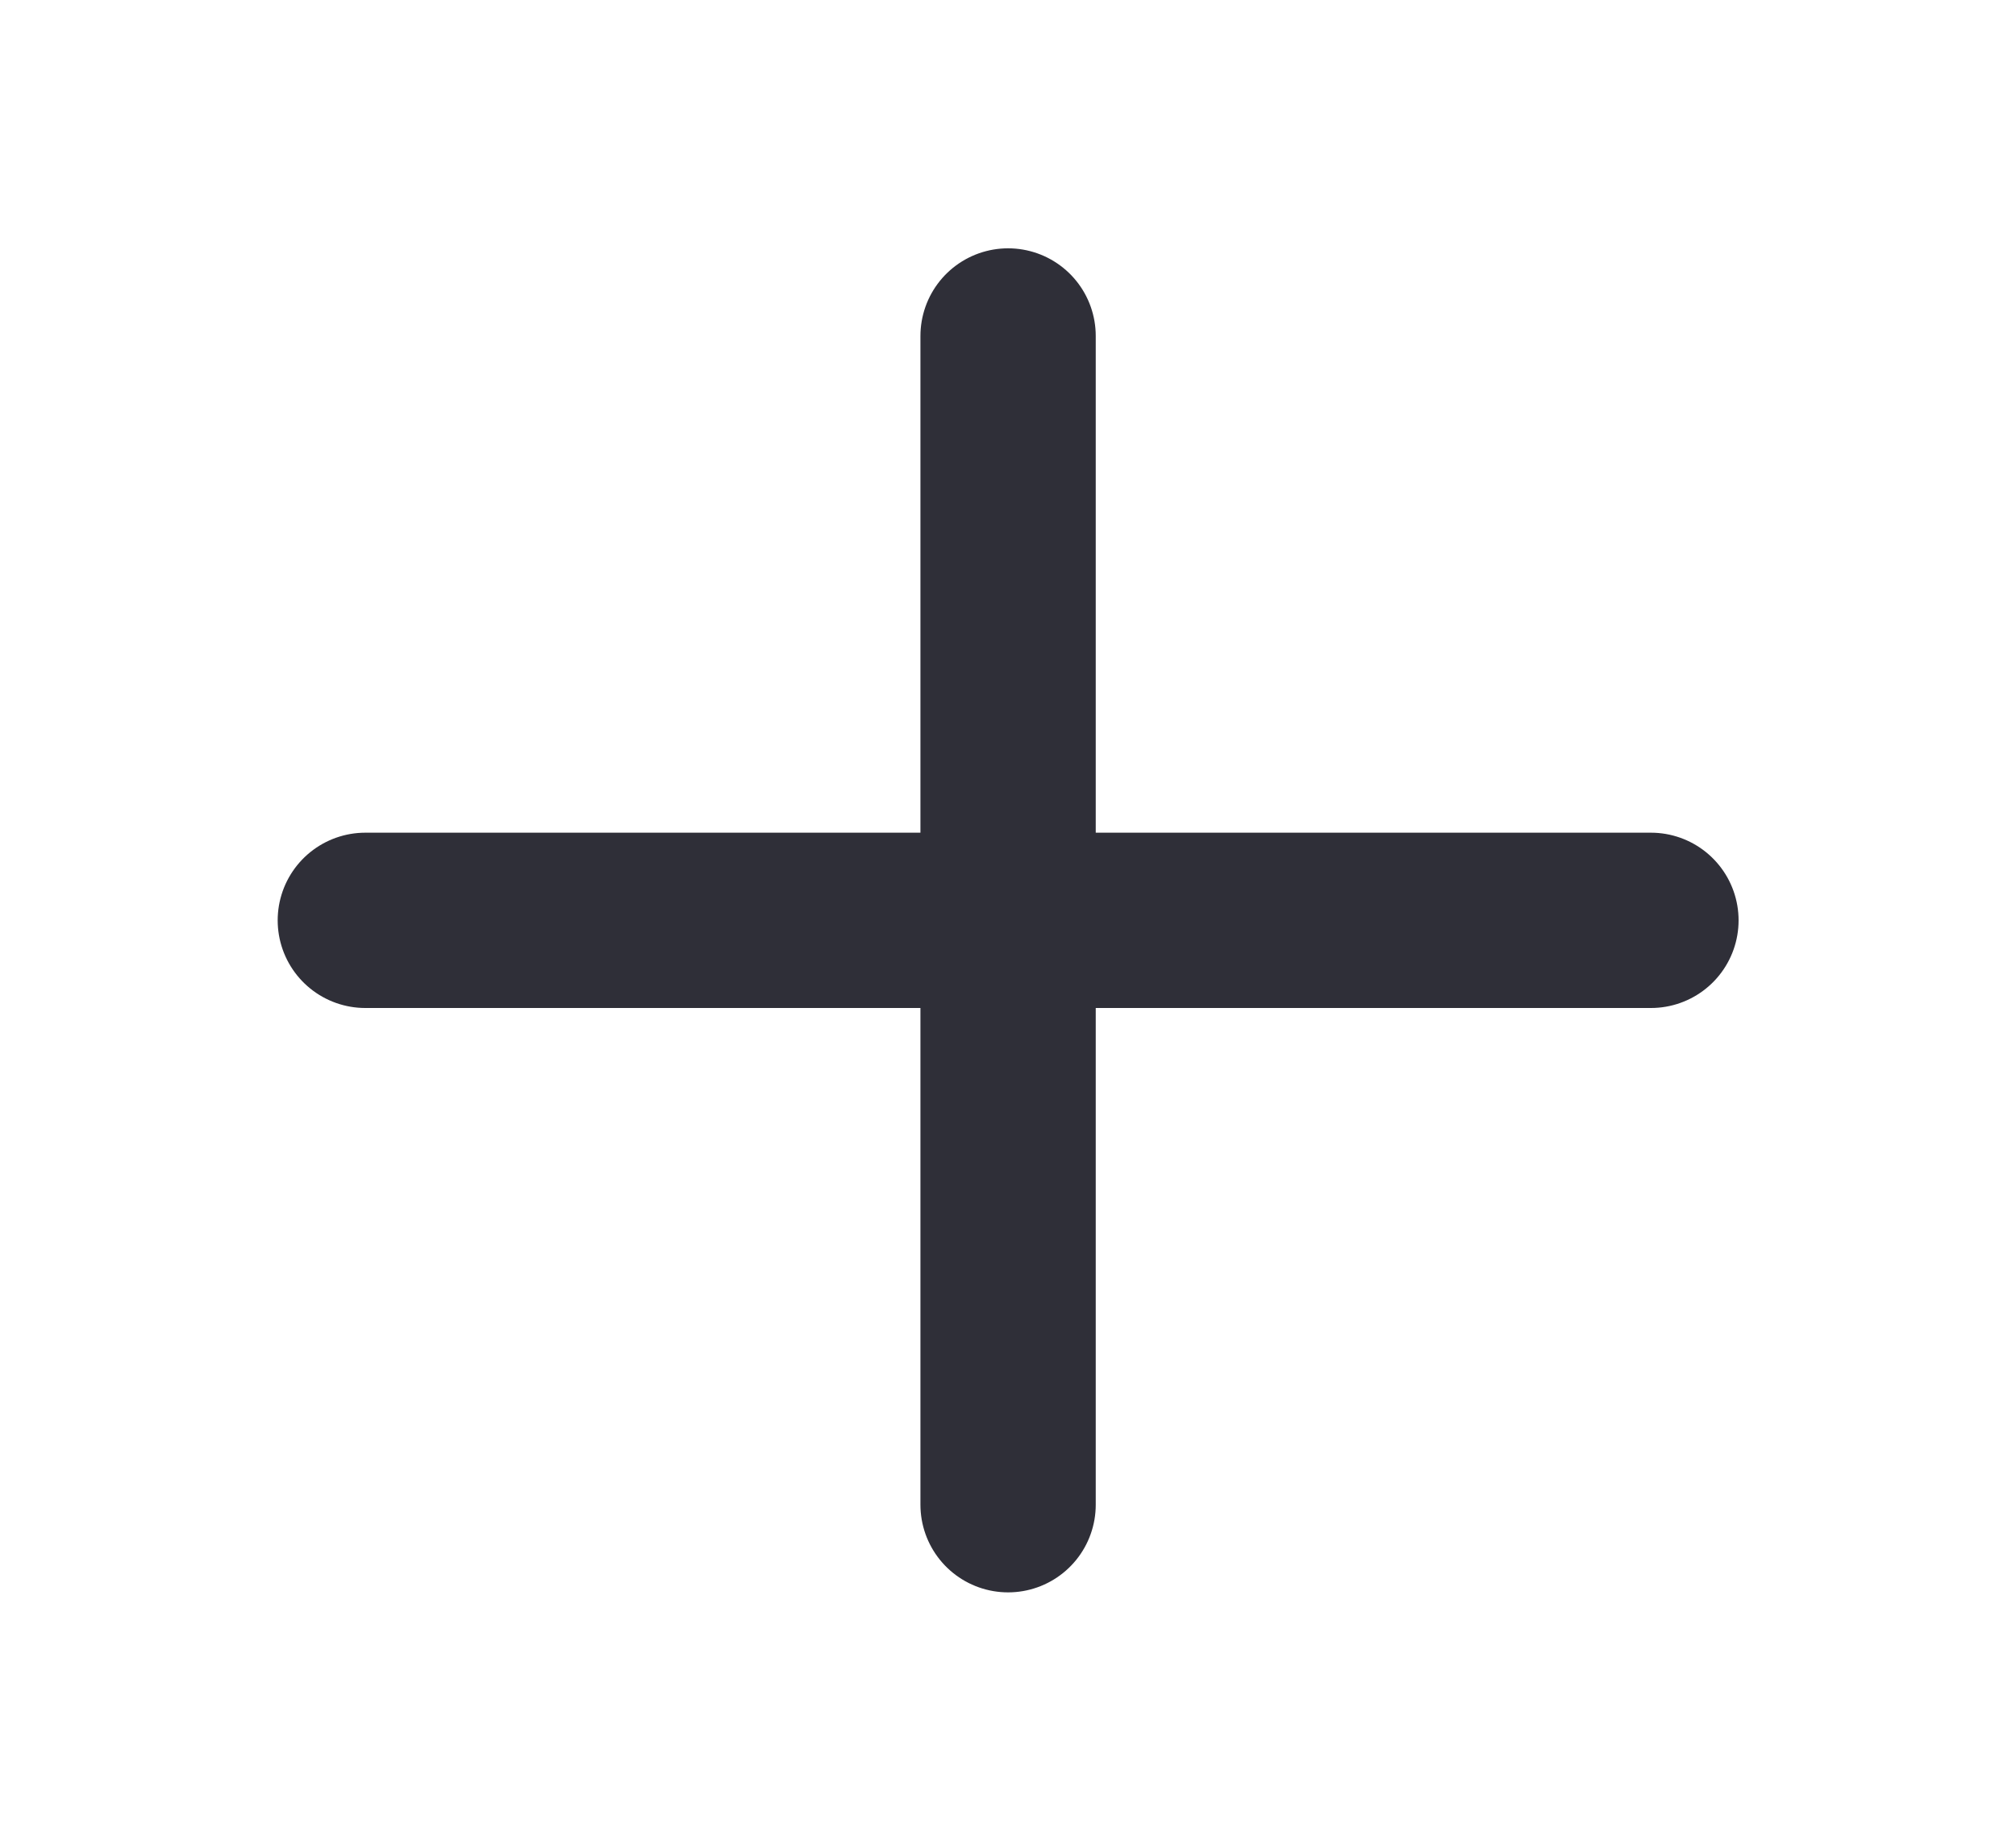 <svg width="23" height="21" viewBox="0 0 23 21" fill="none" xmlns="http://www.w3.org/2000/svg">
<g id="plus">
<path id="Vector" d="M11.501 3.833V17.167M4.168 10.5H18.835" stroke="#2F2F38" stroke-width="2" stroke-linecap="round" stroke-linejoin="round"/>
</g>
</svg>
